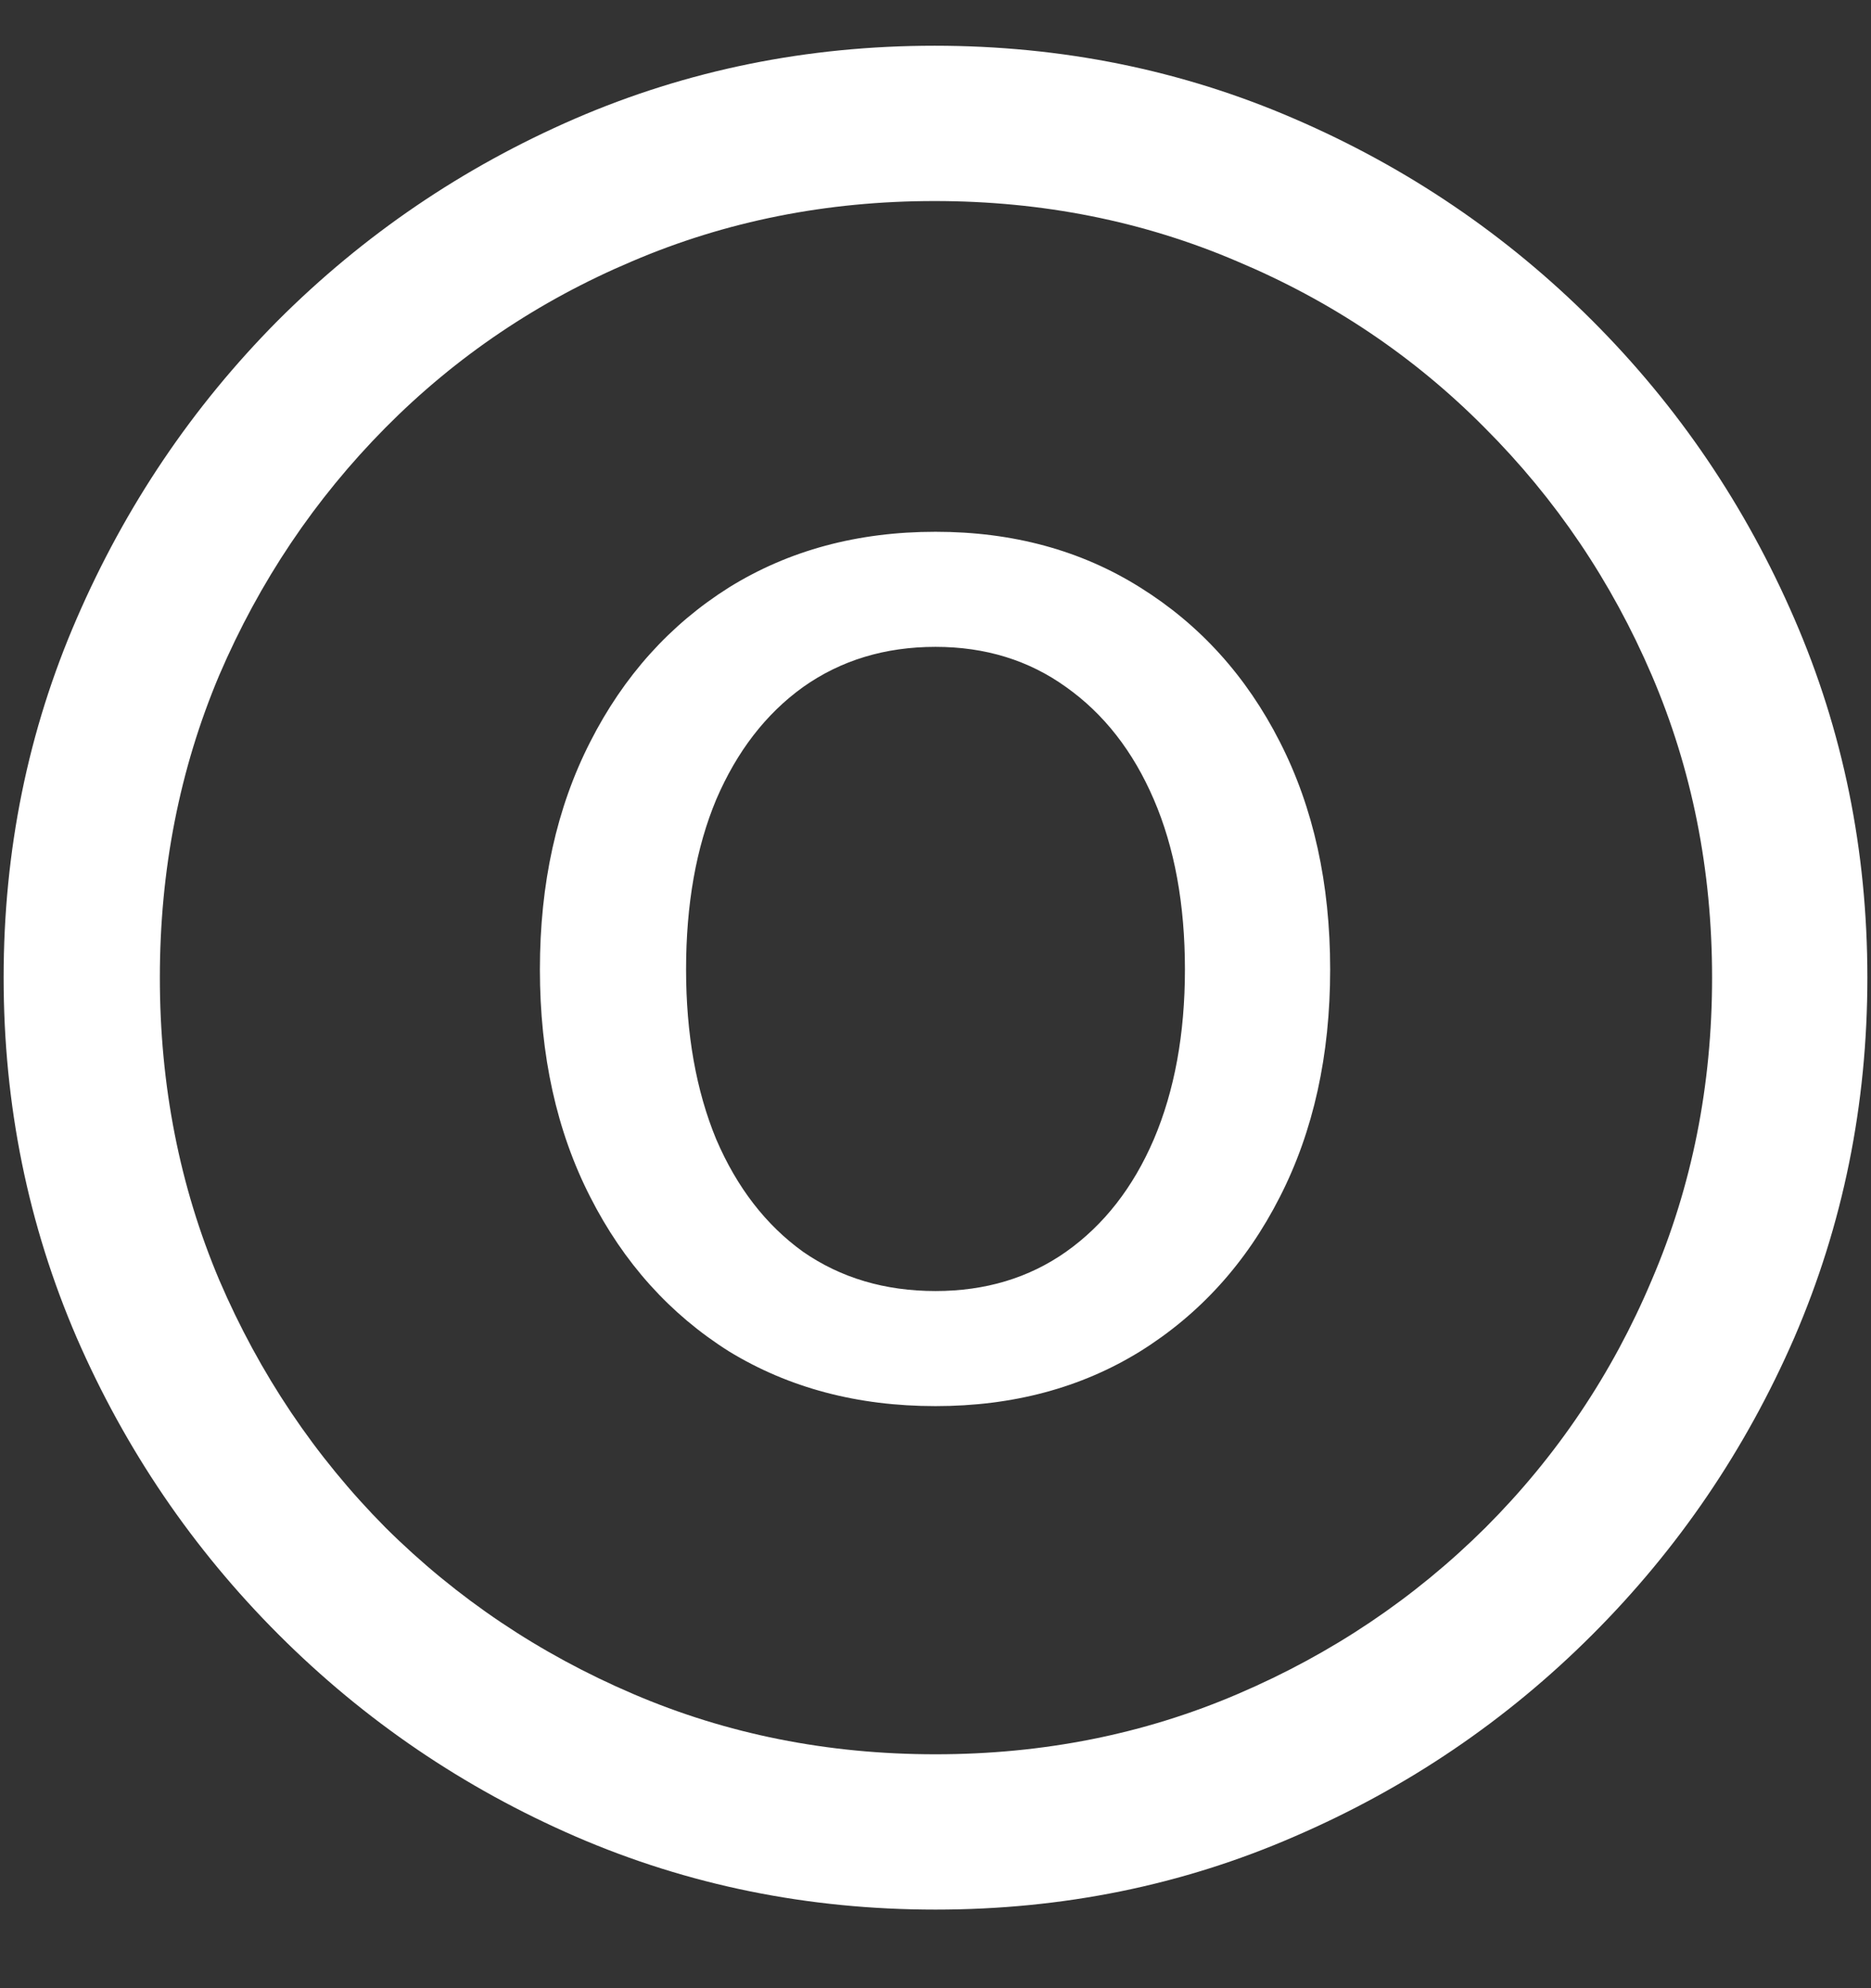 <svg width="16" height="17" viewBox="0 0 16 17" fill="none" xmlns="http://www.w3.org/2000/svg">
<rect x="0" y="0" width="16" height="17" fill="#333333" stroke="none"/>
<path d="M8 16.328C9.089 16.328 10.112 16.12 11.07 15.703C12.034 15.287 12.883 14.711 13.617 13.977C14.352 13.242 14.927 12.396 15.344 11.438C15.76 10.474 15.969 9.448 15.969 8.359C15.969 7.271 15.76 6.247 15.344 5.289C14.927 4.326 14.352 3.477 13.617 2.742C12.883 2.008 12.034 1.432 11.07 1.016C10.107 0.599 9.081 0.391 7.992 0.391C6.904 0.391 5.878 0.599 4.914 1.016C3.956 1.432 3.109 2.008 2.375 2.742C1.646 3.477 1.073 4.326 0.656 5.289C0.24 6.247 0.031 7.271 0.031 8.359C0.031 9.448 0.24 10.474 0.656 11.438C1.073 12.396 1.648 13.242 2.383 13.977C3.117 14.711 3.964 15.287 4.922 15.703C5.885 16.12 6.911 16.328 8 16.328ZM8 15C7.078 15 6.216 14.828 5.414 14.484C4.612 14.141 3.906 13.667 3.297 13.062C2.693 12.453 2.219 11.747 1.875 10.945C1.536 10.143 1.367 9.281 1.367 8.359C1.367 7.438 1.536 6.576 1.875 5.773C2.219 4.971 2.693 4.266 3.297 3.656C3.901 3.047 4.604 2.573 5.406 2.234C6.208 1.891 7.07 1.719 7.992 1.719C8.914 1.719 9.776 1.891 10.578 2.234C11.385 2.573 12.091 3.047 12.695 3.656C13.305 4.266 13.781 4.971 14.125 5.773C14.469 6.576 14.641 7.438 14.641 8.359C14.641 9.281 14.469 10.143 14.125 10.945C13.787 11.747 13.312 12.453 12.703 13.062C12.094 13.667 11.388 14.141 10.586 14.484C9.784 14.828 8.922 15 8 15ZM8 12.023C8.661 12.023 9.245 11.867 9.75 11.555C10.26 11.237 10.659 10.797 10.945 10.234C11.232 9.672 11.375 9.023 11.375 8.289C11.375 7.555 11.232 6.906 10.945 6.344C10.659 5.781 10.26 5.341 9.75 5.023C9.245 4.706 8.661 4.547 8 4.547C7.333 4.547 6.745 4.706 6.234 5.023C5.729 5.341 5.333 5.781 5.047 6.344C4.76 6.906 4.617 7.555 4.617 8.289C4.617 9.023 4.76 9.672 5.047 10.234C5.333 10.797 5.729 11.237 6.234 11.555C6.745 11.867 7.333 12.023 8 12.023ZM8 11.039C7.568 11.039 7.19 10.927 6.867 10.703C6.549 10.474 6.302 10.154 6.125 9.742C5.953 9.326 5.867 8.841 5.867 8.289C5.867 7.732 5.953 7.247 6.125 6.836C6.302 6.424 6.549 6.104 6.867 5.875C7.19 5.646 7.568 5.531 8 5.531C8.427 5.531 8.799 5.646 9.117 5.875C9.44 6.104 9.69 6.424 9.867 6.836C10.044 7.247 10.133 7.732 10.133 8.289C10.133 8.841 10.044 9.326 9.867 9.742C9.69 10.154 9.44 10.474 9.117 10.703C8.799 10.927 8.427 11.039 8 11.039Z" fill="white"/>
</svg>

